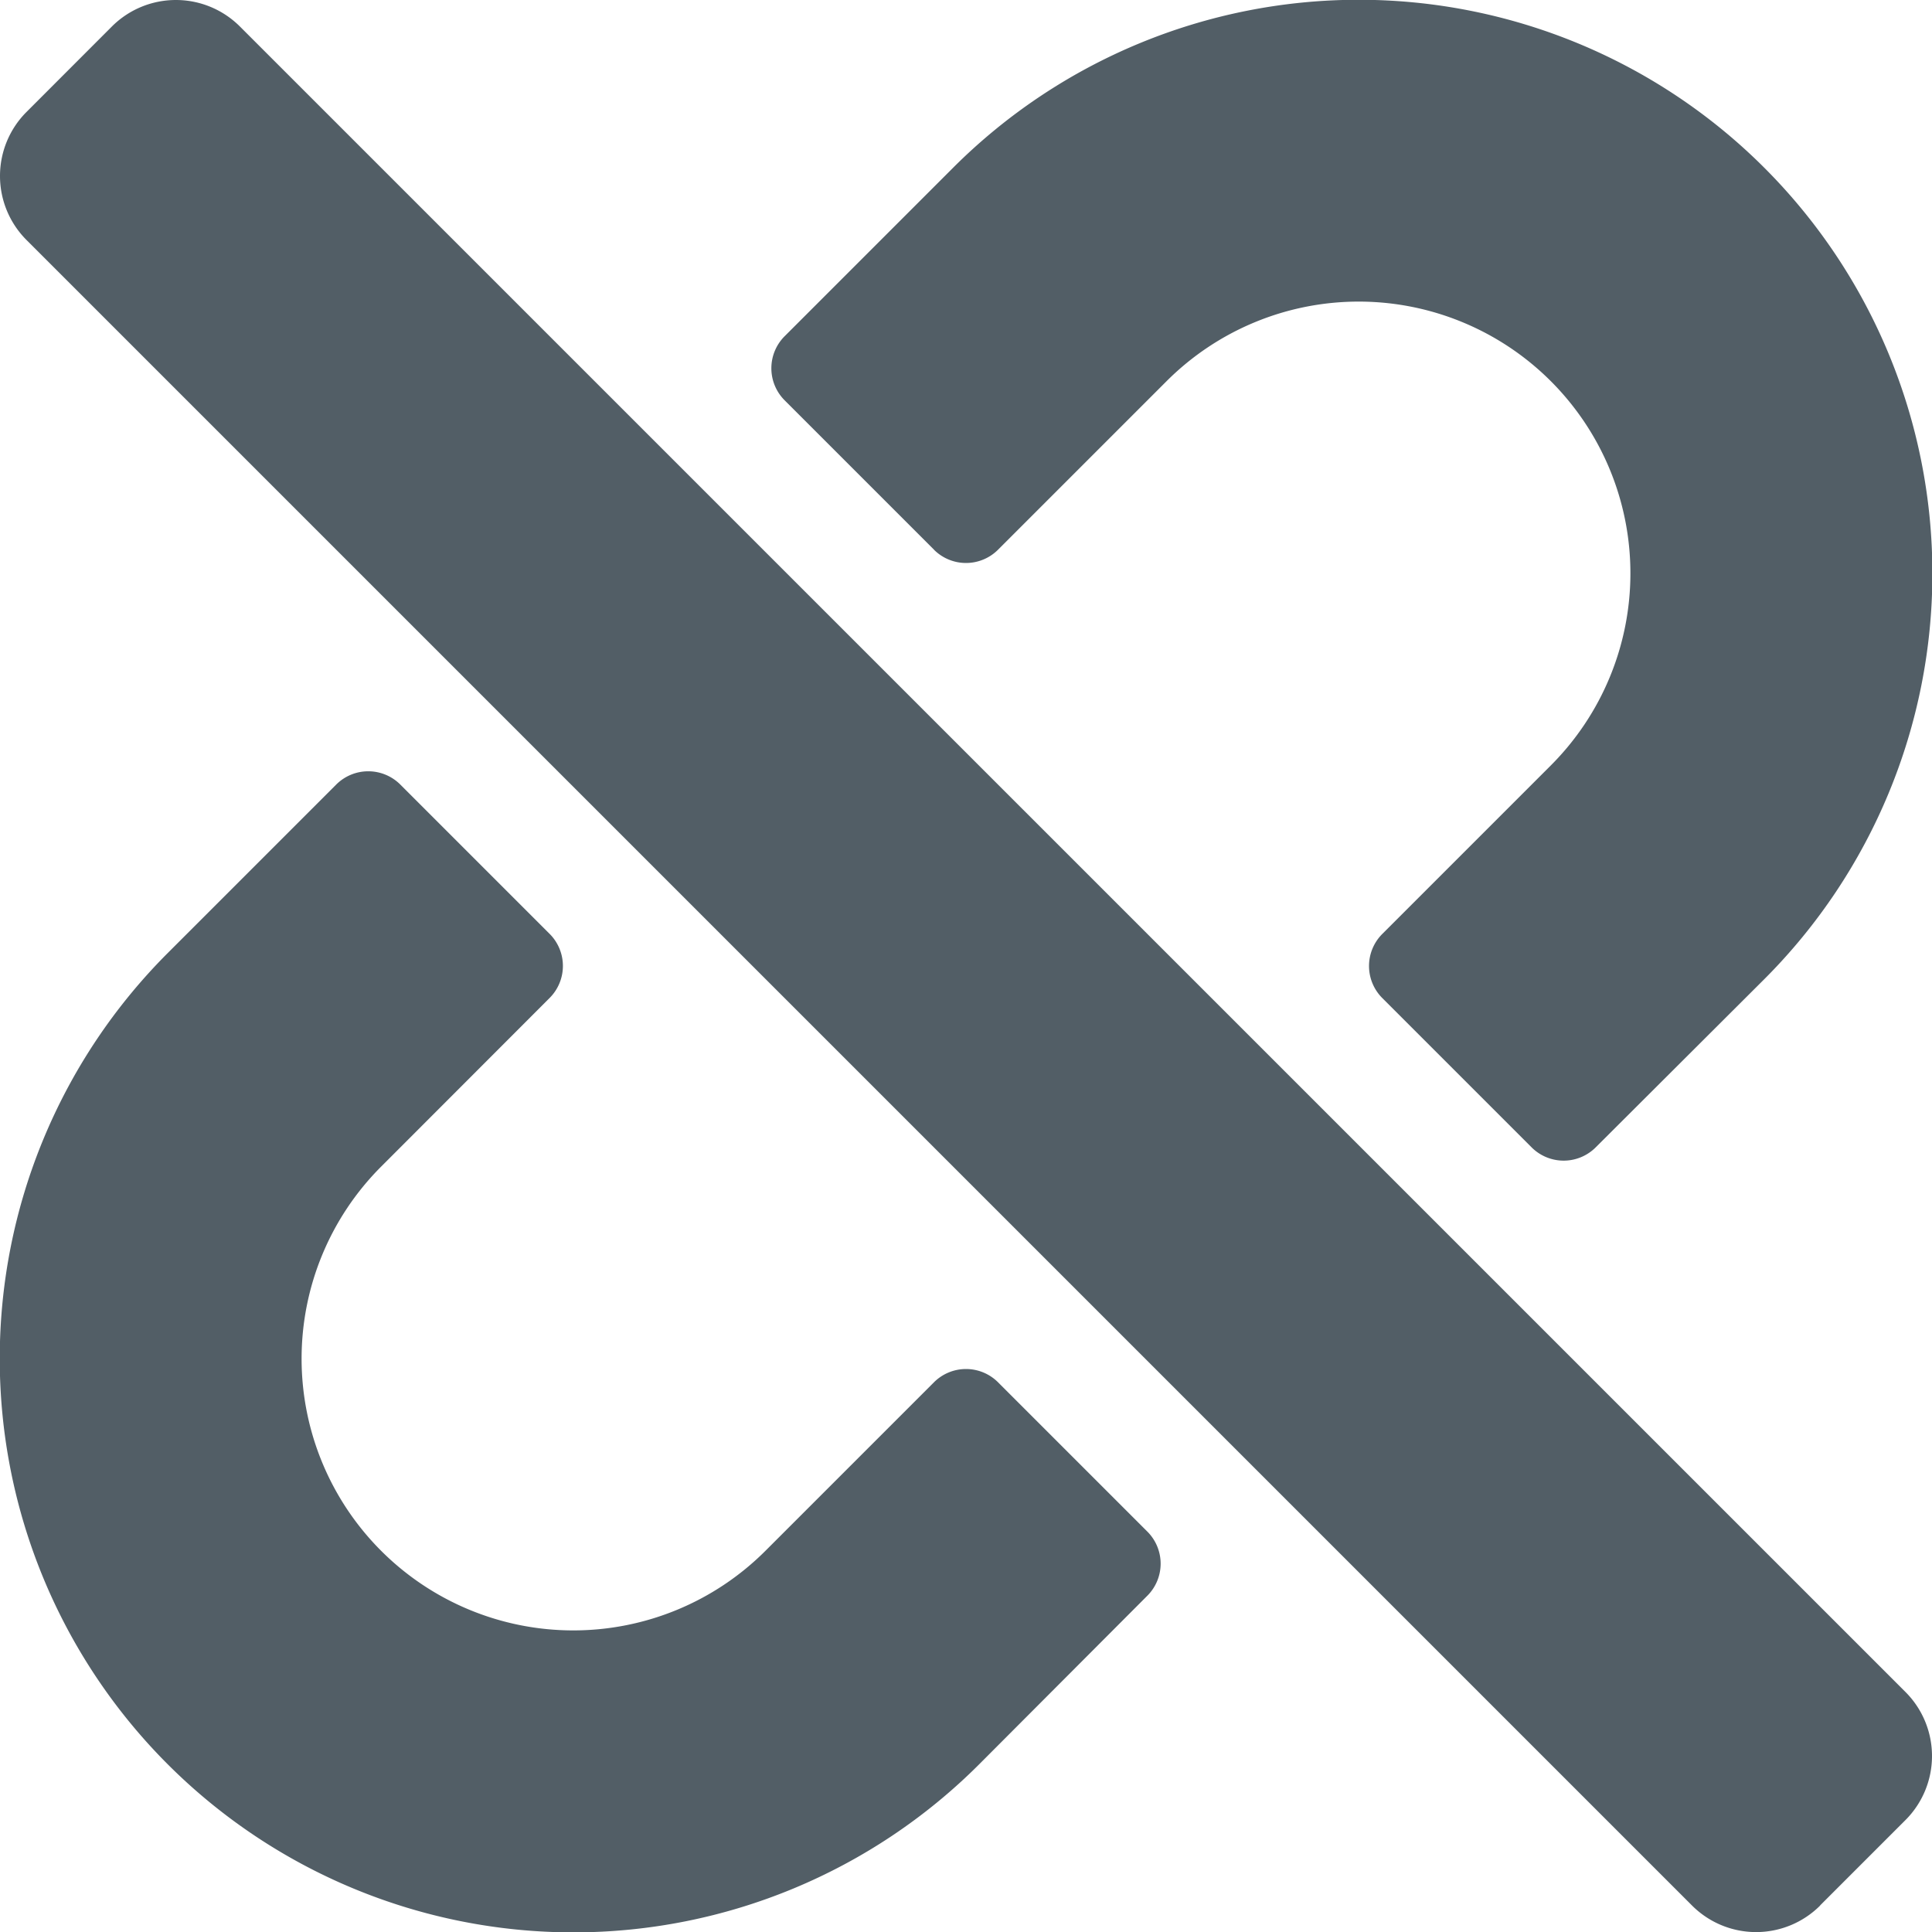 <svg xmlns="http://www.w3.org/2000/svg" width="23.873" height="23.873" viewBox="0 0 23.873 23.873">
  <path id="Icon_awesome-unlink" data-name="Icon awesome-unlink" d="M14.178,18.926a.56.56,0,0,1,0,.791L12.1,21.8A7.087,7.087,0,0,1,2.072,11.777L4.155,9.694a.56.56,0,0,1,.791,0l1.846,1.846a.56.56,0,0,1,0,.791L4.71,14.415a3.357,3.357,0,0,0,4.748,4.748l2.083-2.083a.56.56,0,0,1,.791,0ZM11.541,6.793a.56.56,0,0,0,.791,0L14.415,4.71a3.357,3.357,0,0,1,4.748,4.748L17.08,11.541a.56.56,0,0,0,0,.791l1.846,1.846a.56.56,0,0,0,.791,0L21.8,12.1A7.087,7.087,0,0,0,11.778,2.072L9.695,4.155a.56.56,0,0,0,0,.791l1.846,1.846ZM22.49,23.545l1.055-1.055a1.119,1.119,0,0,0,0-1.583L2.965.328a1.119,1.119,0,0,0-1.583,0L.328,1.383a1.119,1.119,0,0,0,0,1.583l20.58,20.58a1.119,1.119,0,0,0,1.583,0Z" transform="translate(0 0)" fill="#525e66"/>
</svg>
